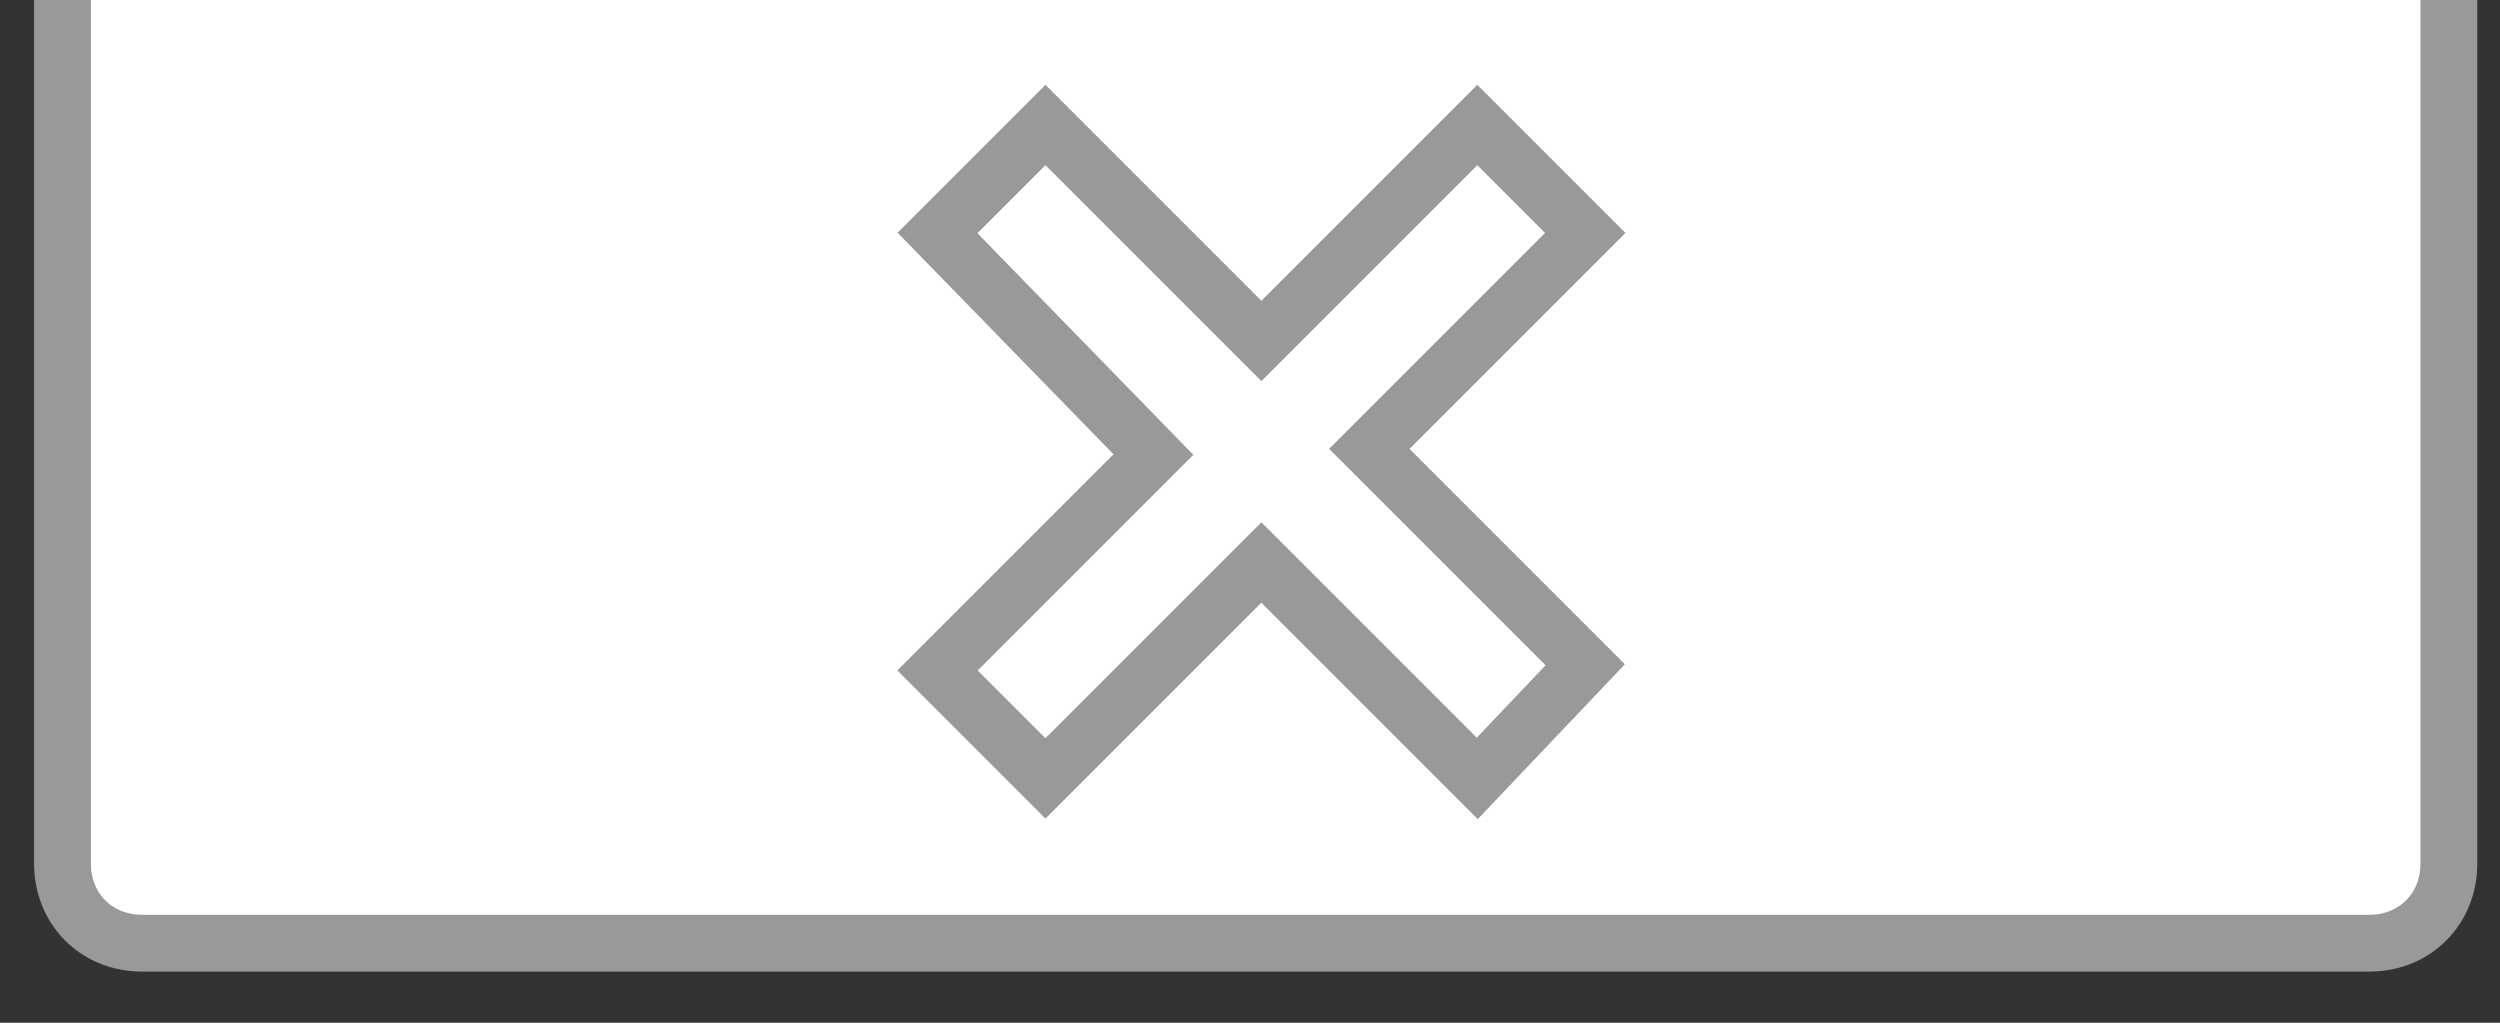 <?xml version="1.0" encoding="utf-8"?>
<!-- Generator: Adobe Illustrator 20.0.0, SVG Export Plug-In . SVG Version: 6.00 Build 0)  -->
<svg version="1.1" id="Layer_2" xmlns="http://www.w3.org/2000/svg" xmlns:xlink="http://www.w3.org/1999/xlink" x="0px" y="0px"
	 viewBox="0 0 44 18" style="enable-background:new 0 0 44 18;" xml:space="preserve">
<rect x="0" y="0" width="44" height="18" fill="#333333" stroke="none"/>
<style type="text/css">
	.st0{fill:#FFFFFF;stroke:#999999;stroke-miterlimit:10;}
</style>
<path class="st0" d="M43.1,0l0,15.2c0,0.8-0.6,1.4-1.4,1.4H2.5c-0.8,0-1.4-0.6-1.4-1.4L1.1,0"/>
<path class="st0" d="M16.5,4.1l1.9-1.9L22.2,6L26,2.2l1.9,1.9l-3.8,3.8l3.8,3.8l-1.9,2l-3.8-3.8l-3.8,3.8l-1.9-1.9L20.3,8L16.5,4.1z
	"/>
</svg>
